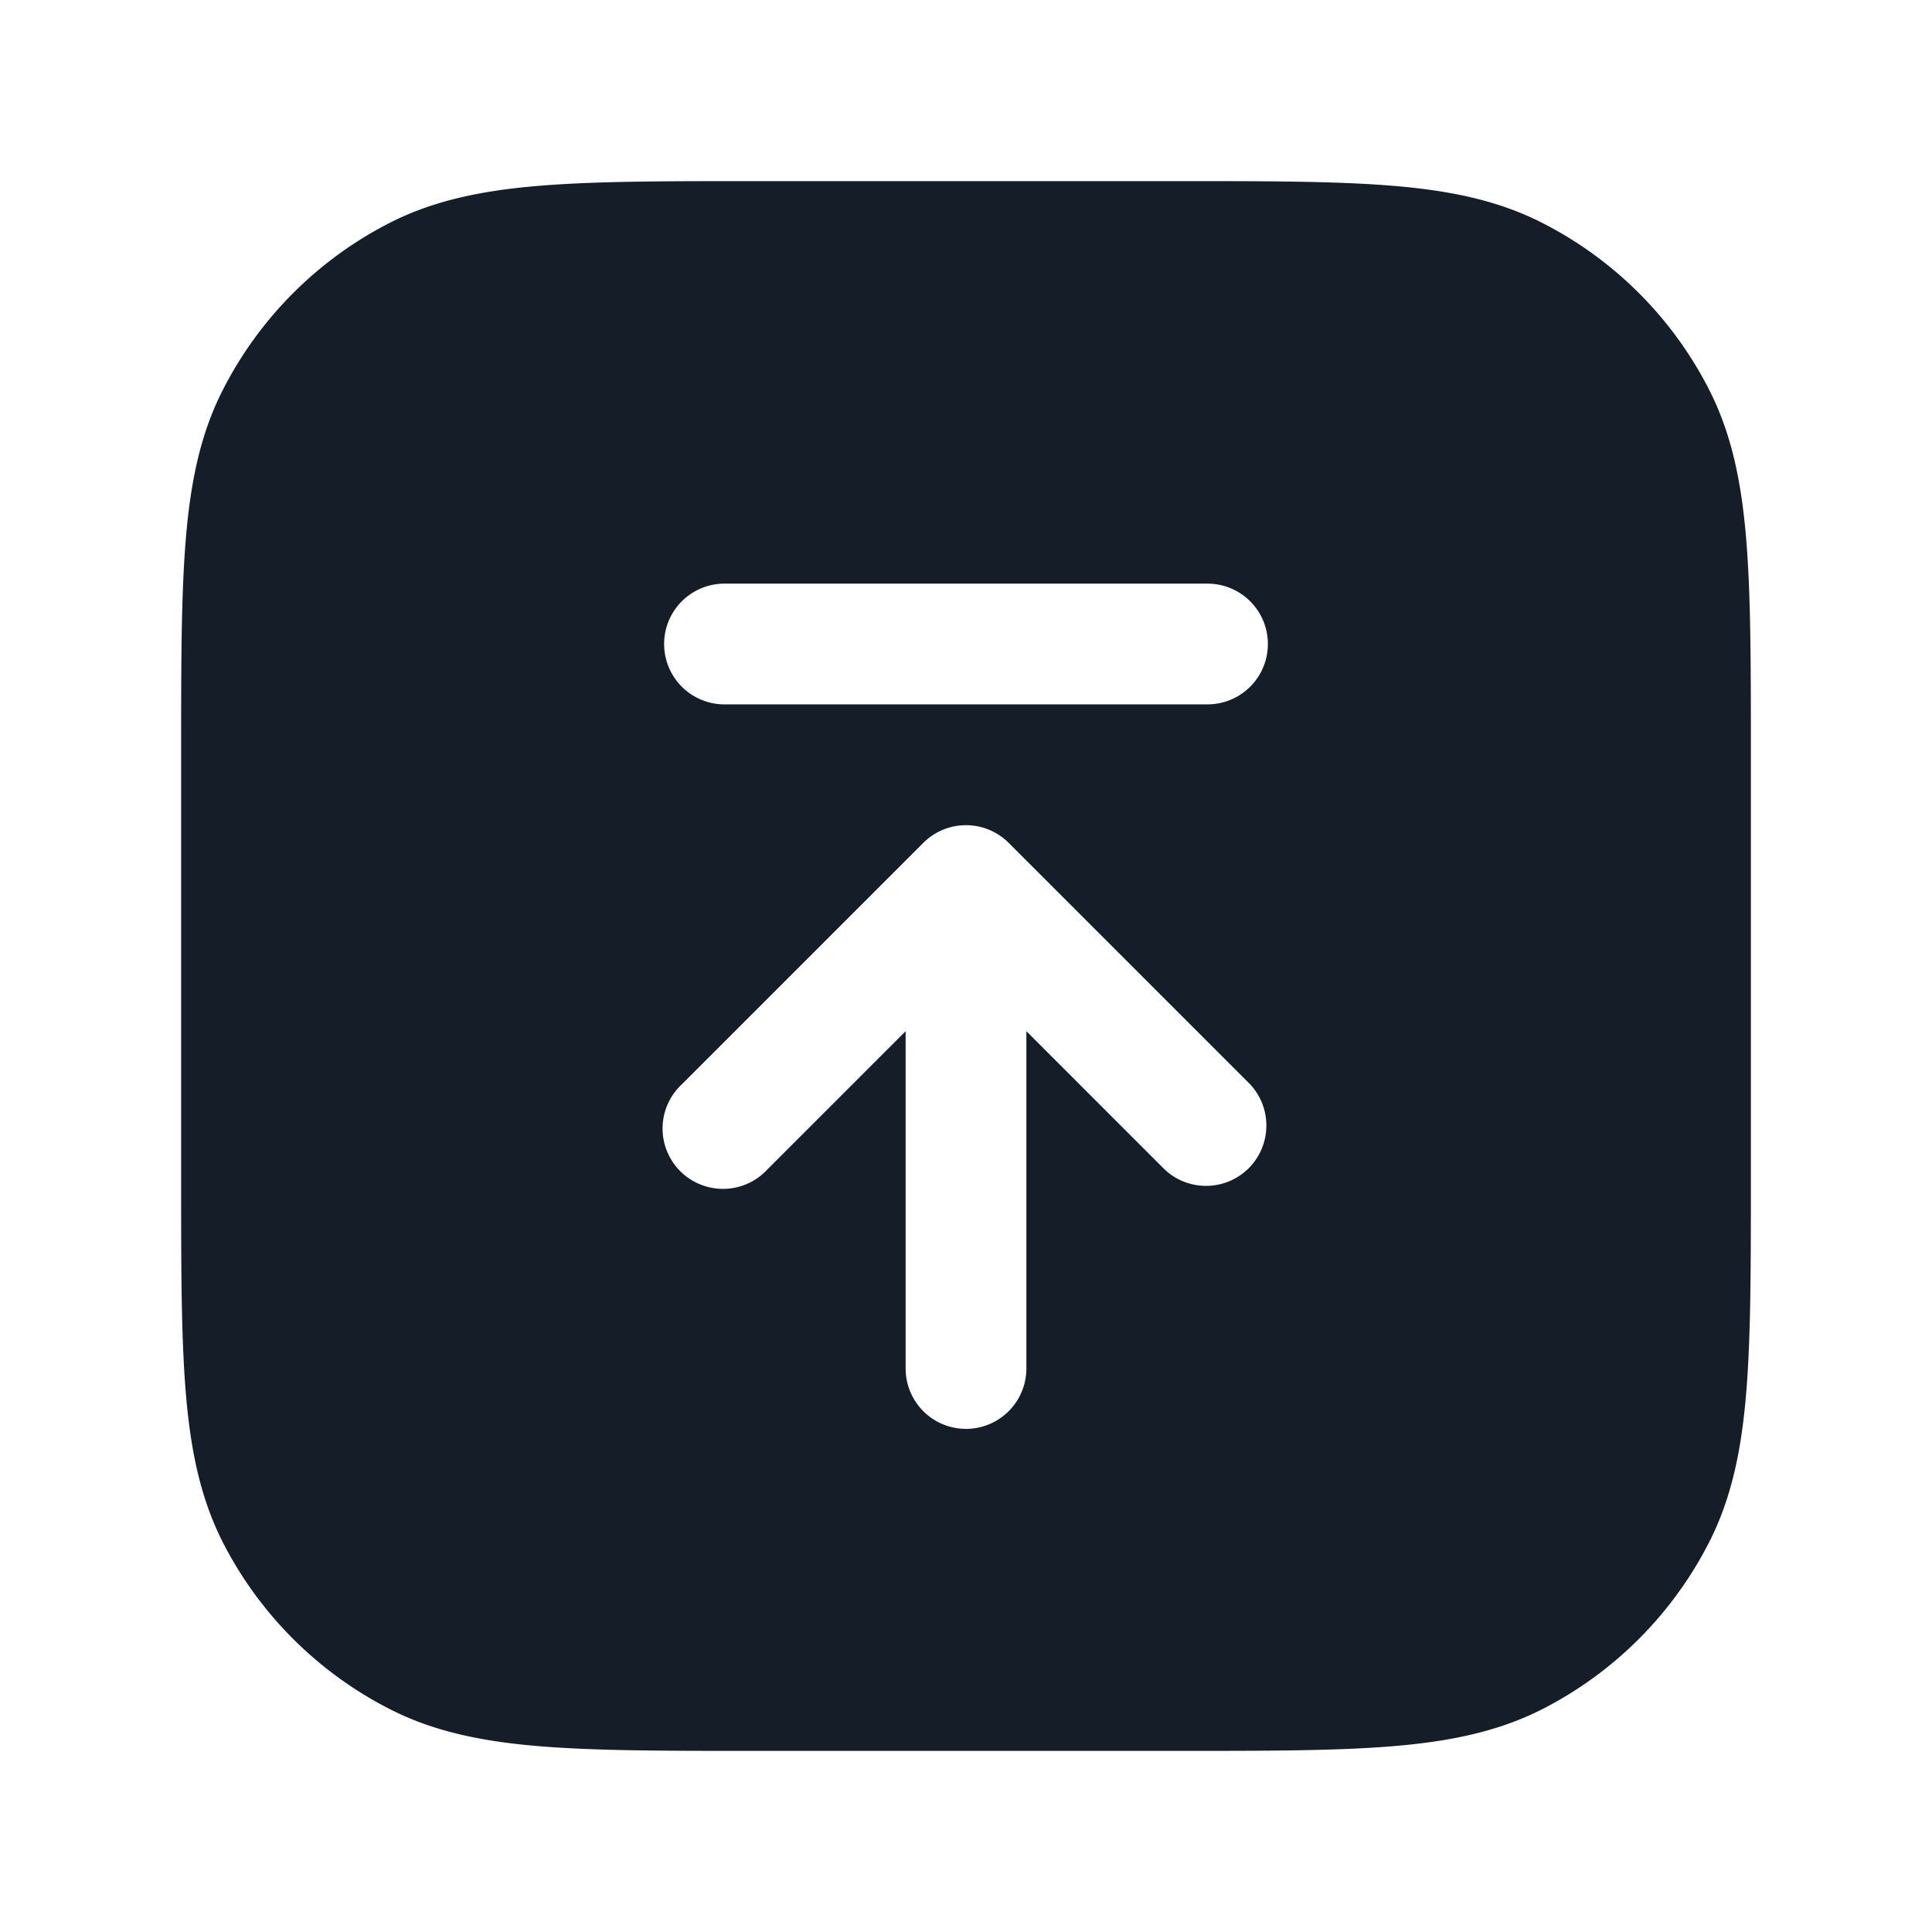 <svg xmlns="http://www.w3.org/2000/svg" viewBox="0 0 24 24"><path fill="#151E28" d="M9.367 2.25h5.266c1.092 0 1.958 0 2.655.057.714.058 1.317.18 1.869.461a4.744 4.744 0 0 1 2.076 2.076c.28.551.402 1.154.46 1.868.057.697.057 1.563.057 2.655v5.266c0 1.092 0 1.958-.057 2.655-.058.714-.18 1.317-.461 1.869a4.752 4.752 0 0 1-2.075 2.076c-.552.28-1.155.402-1.869.46-.697.057-1.563.057-2.655.057H9.367c-1.092 0-1.958 0-2.655-.057-.714-.058-1.318-.18-1.868-.461a4.75 4.75 0 0 1-2.077-2.075c-.28-.552-.402-1.155-.46-1.869-.057-.697-.057-1.563-.057-2.655V9.367c0-1.092 0-1.958.057-2.655.058-.714.18-1.318.461-1.868a4.752 4.752 0 0 1 2.076-2.077c.551-.28 1.154-.402 1.868-.46.697-.057 1.563-.057 2.655-.057Zm3.383 10.56 1.72 1.72a.751.751 0 0 0 1.042-.018.751.751 0 0 0 .018-1.042l-3-3a.75.75 0 0 0-1.06 0l-3 3a.749.749 0 0 0 .326 1.275.749.749 0 0 0 .734-.215l1.72-1.72V17a.75.75 0 0 0 1.5 0ZM15 7.25H9a.75.75 0 0 0 0 1.5h6a.75.75 0 0 0 0-1.5Z"/></svg>